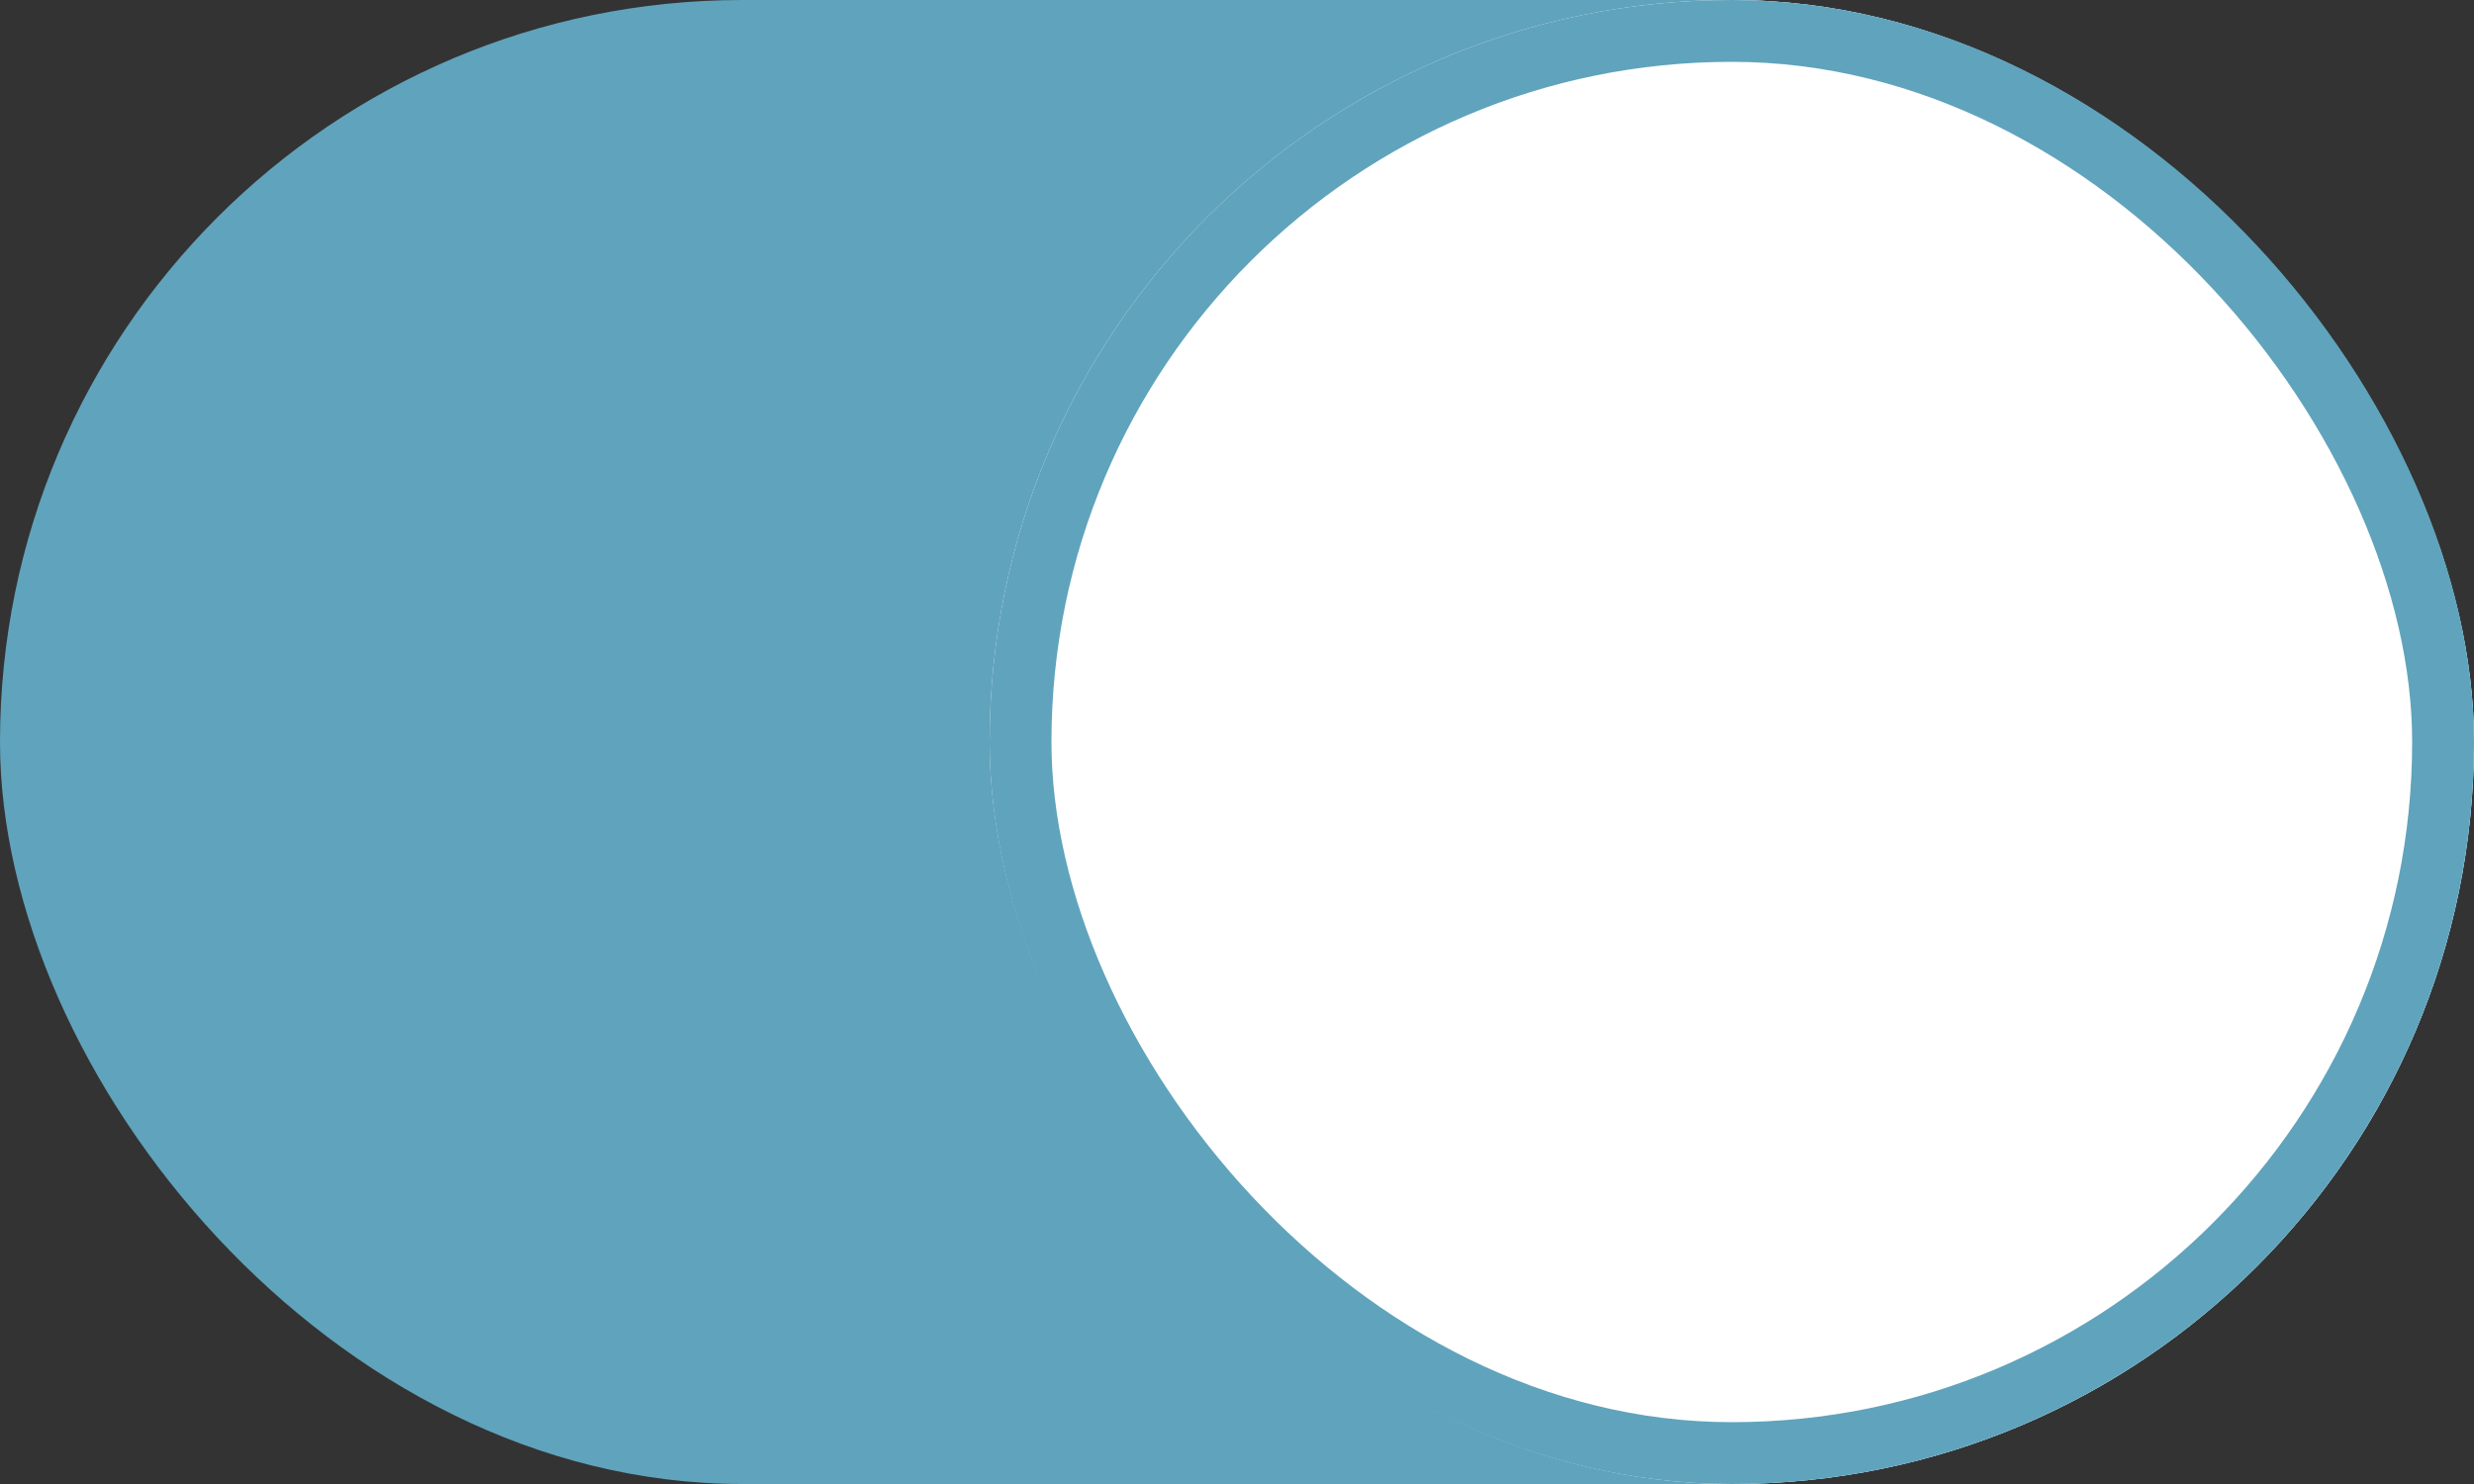 <svg xmlns="http://www.w3.org/2000/svg" width="40" height="24" viewBox="0 0 40 24">
  <rect x="0" y="0" width="40" height="24" fill="#333333" stroke="none"/>
  <g id="Grupo_736" data-name="Grupo 736" transform="translate(-319 -84)">
    <rect id="Retângulo_1001" data-name="Retângulo 1001" width="40" height="24" rx="12" transform="translate(319 84)" fill="#60a3bc"/>
    <g id="Retângulo_1002" data-name="Retângulo 1002" transform="translate(335 84)" fill="#fff" stroke="#60a3bc" stroke-width="1">
      <rect width="24" height="24" rx="12" stroke="none"/>
      <rect x="0.5" y="0.5" width="23" height="23" rx="11.5" fill="none"/>
    </g>
  </g>
</svg>
